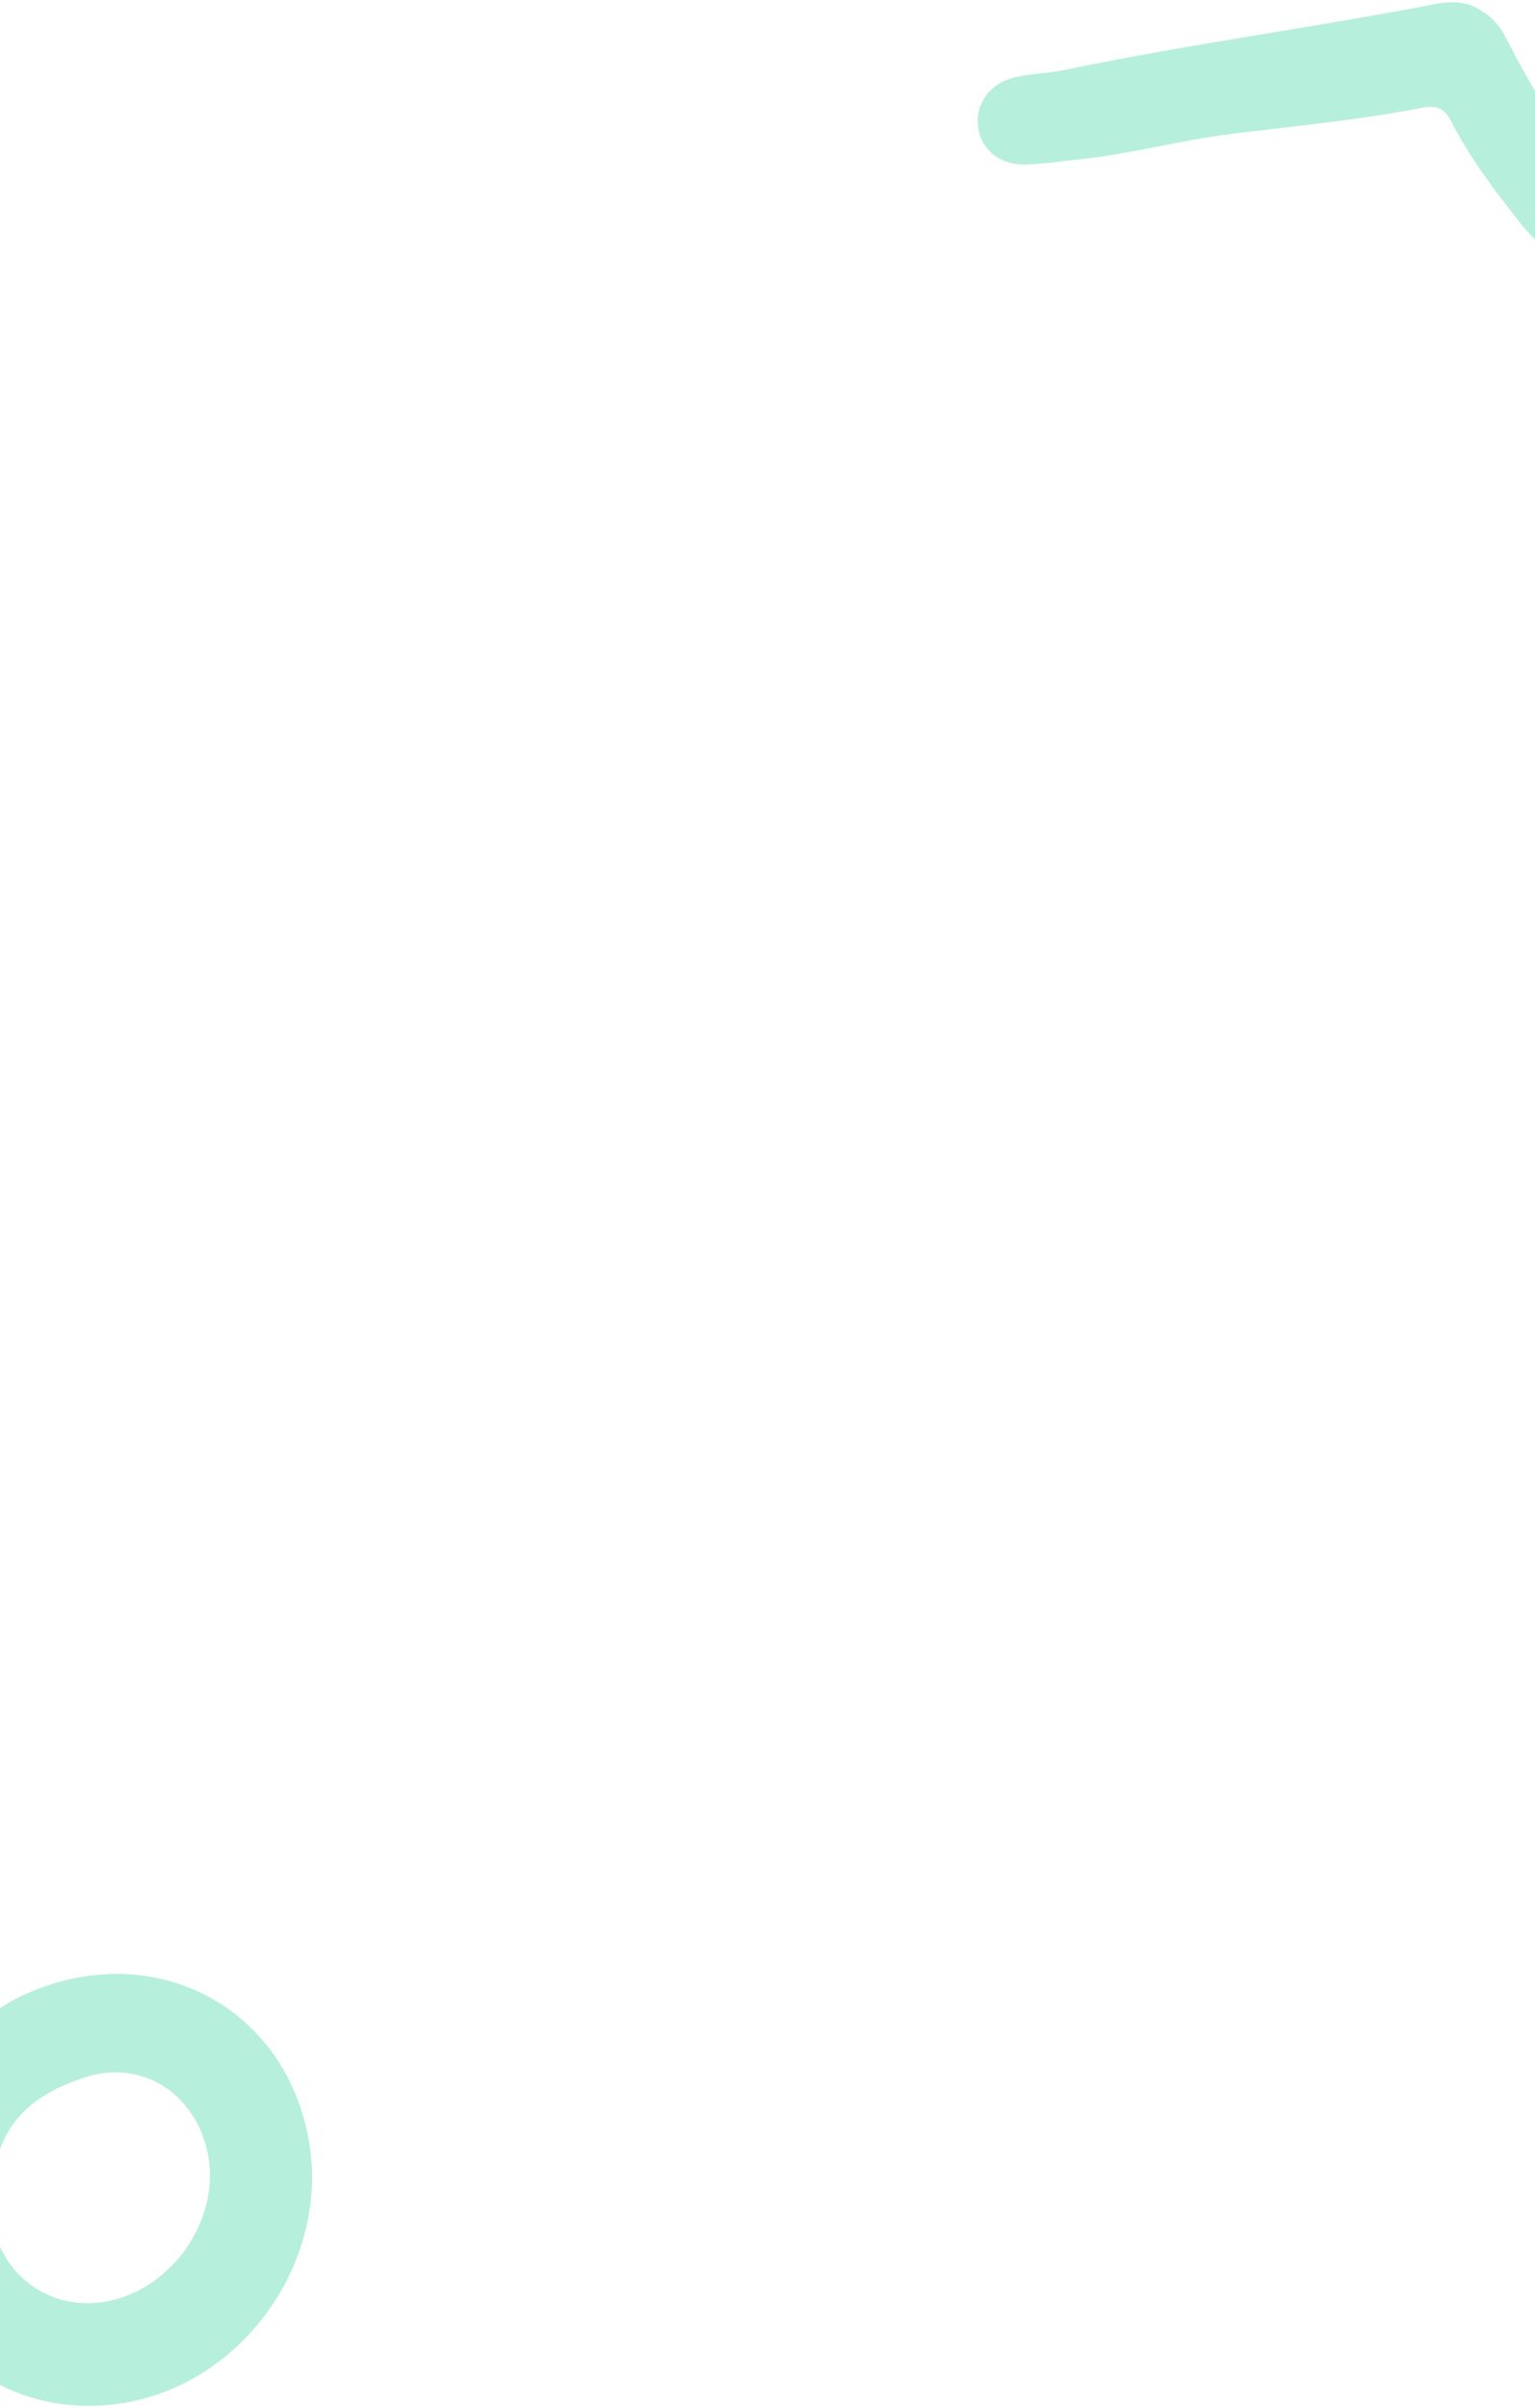 <svg width="414" height="649" viewBox="0 0 414 649" fill="none" xmlns="http://www.w3.org/2000/svg">
<path d="M399.302 2.756C402.434 4.534 404.603 7.131 406.153 10.172C413.084 23.832 421.423 36.707 428.955 50.146C430.131 52.259 431.118 54.492 431.503 56.946C432.038 60.893 430.602 64.232 427.455 66.536C424.171 68.873 420.553 68.672 417.079 66.687C413.862 64.857 411.488 62.019 409.252 59.147C402.782 50.909 396.501 42.551 391.647 33.187C389.91 29.682 388.012 28.183 383.773 29.008C366.542 32.376 349.095 33.977 331.645 36.16C318.365 37.827 305.335 41.399 292.073 42.843C286.961 43.373 281.916 44.178 276.787 44.349C269.635 44.58 264.591 40.36 263.79 34.149C263.007 27.715 267.229 22.088 274.386 20.69C278.677 19.779 283.17 19.693 287.324 18.816C320.5 11.887 354.147 7.464 387.372 1.032C391.56 0.293 395.641 0.308 399.302 2.756Z" fill="#B7EFDD"/>
<path fill-rule="evenodd" clip-rule="evenodd" d="M-26.005 575.821C-28.325 581.762 -29.161 588.074 -28.975 593.458C-28.697 628.452 -0.757 652.772 32.567 647.76C65.334 642.84 89.19 609.516 83.249 576.657C77.308 543.426 46.398 524.675 14.095 534.7C-6.79 541.105 -18.3 556.607 -26.005 575.821ZM-2.335 593.922C-2.52 609.145 9.083 620.655 23.378 620.748C43.613 620.841 60.414 599.584 55.866 579.627C52.339 564.125 38.137 554.936 23.006 559.856C5.741 565.425 -2.149 575.171 -2.335 593.922Z" fill="#B7EFDD"/>
</svg>

